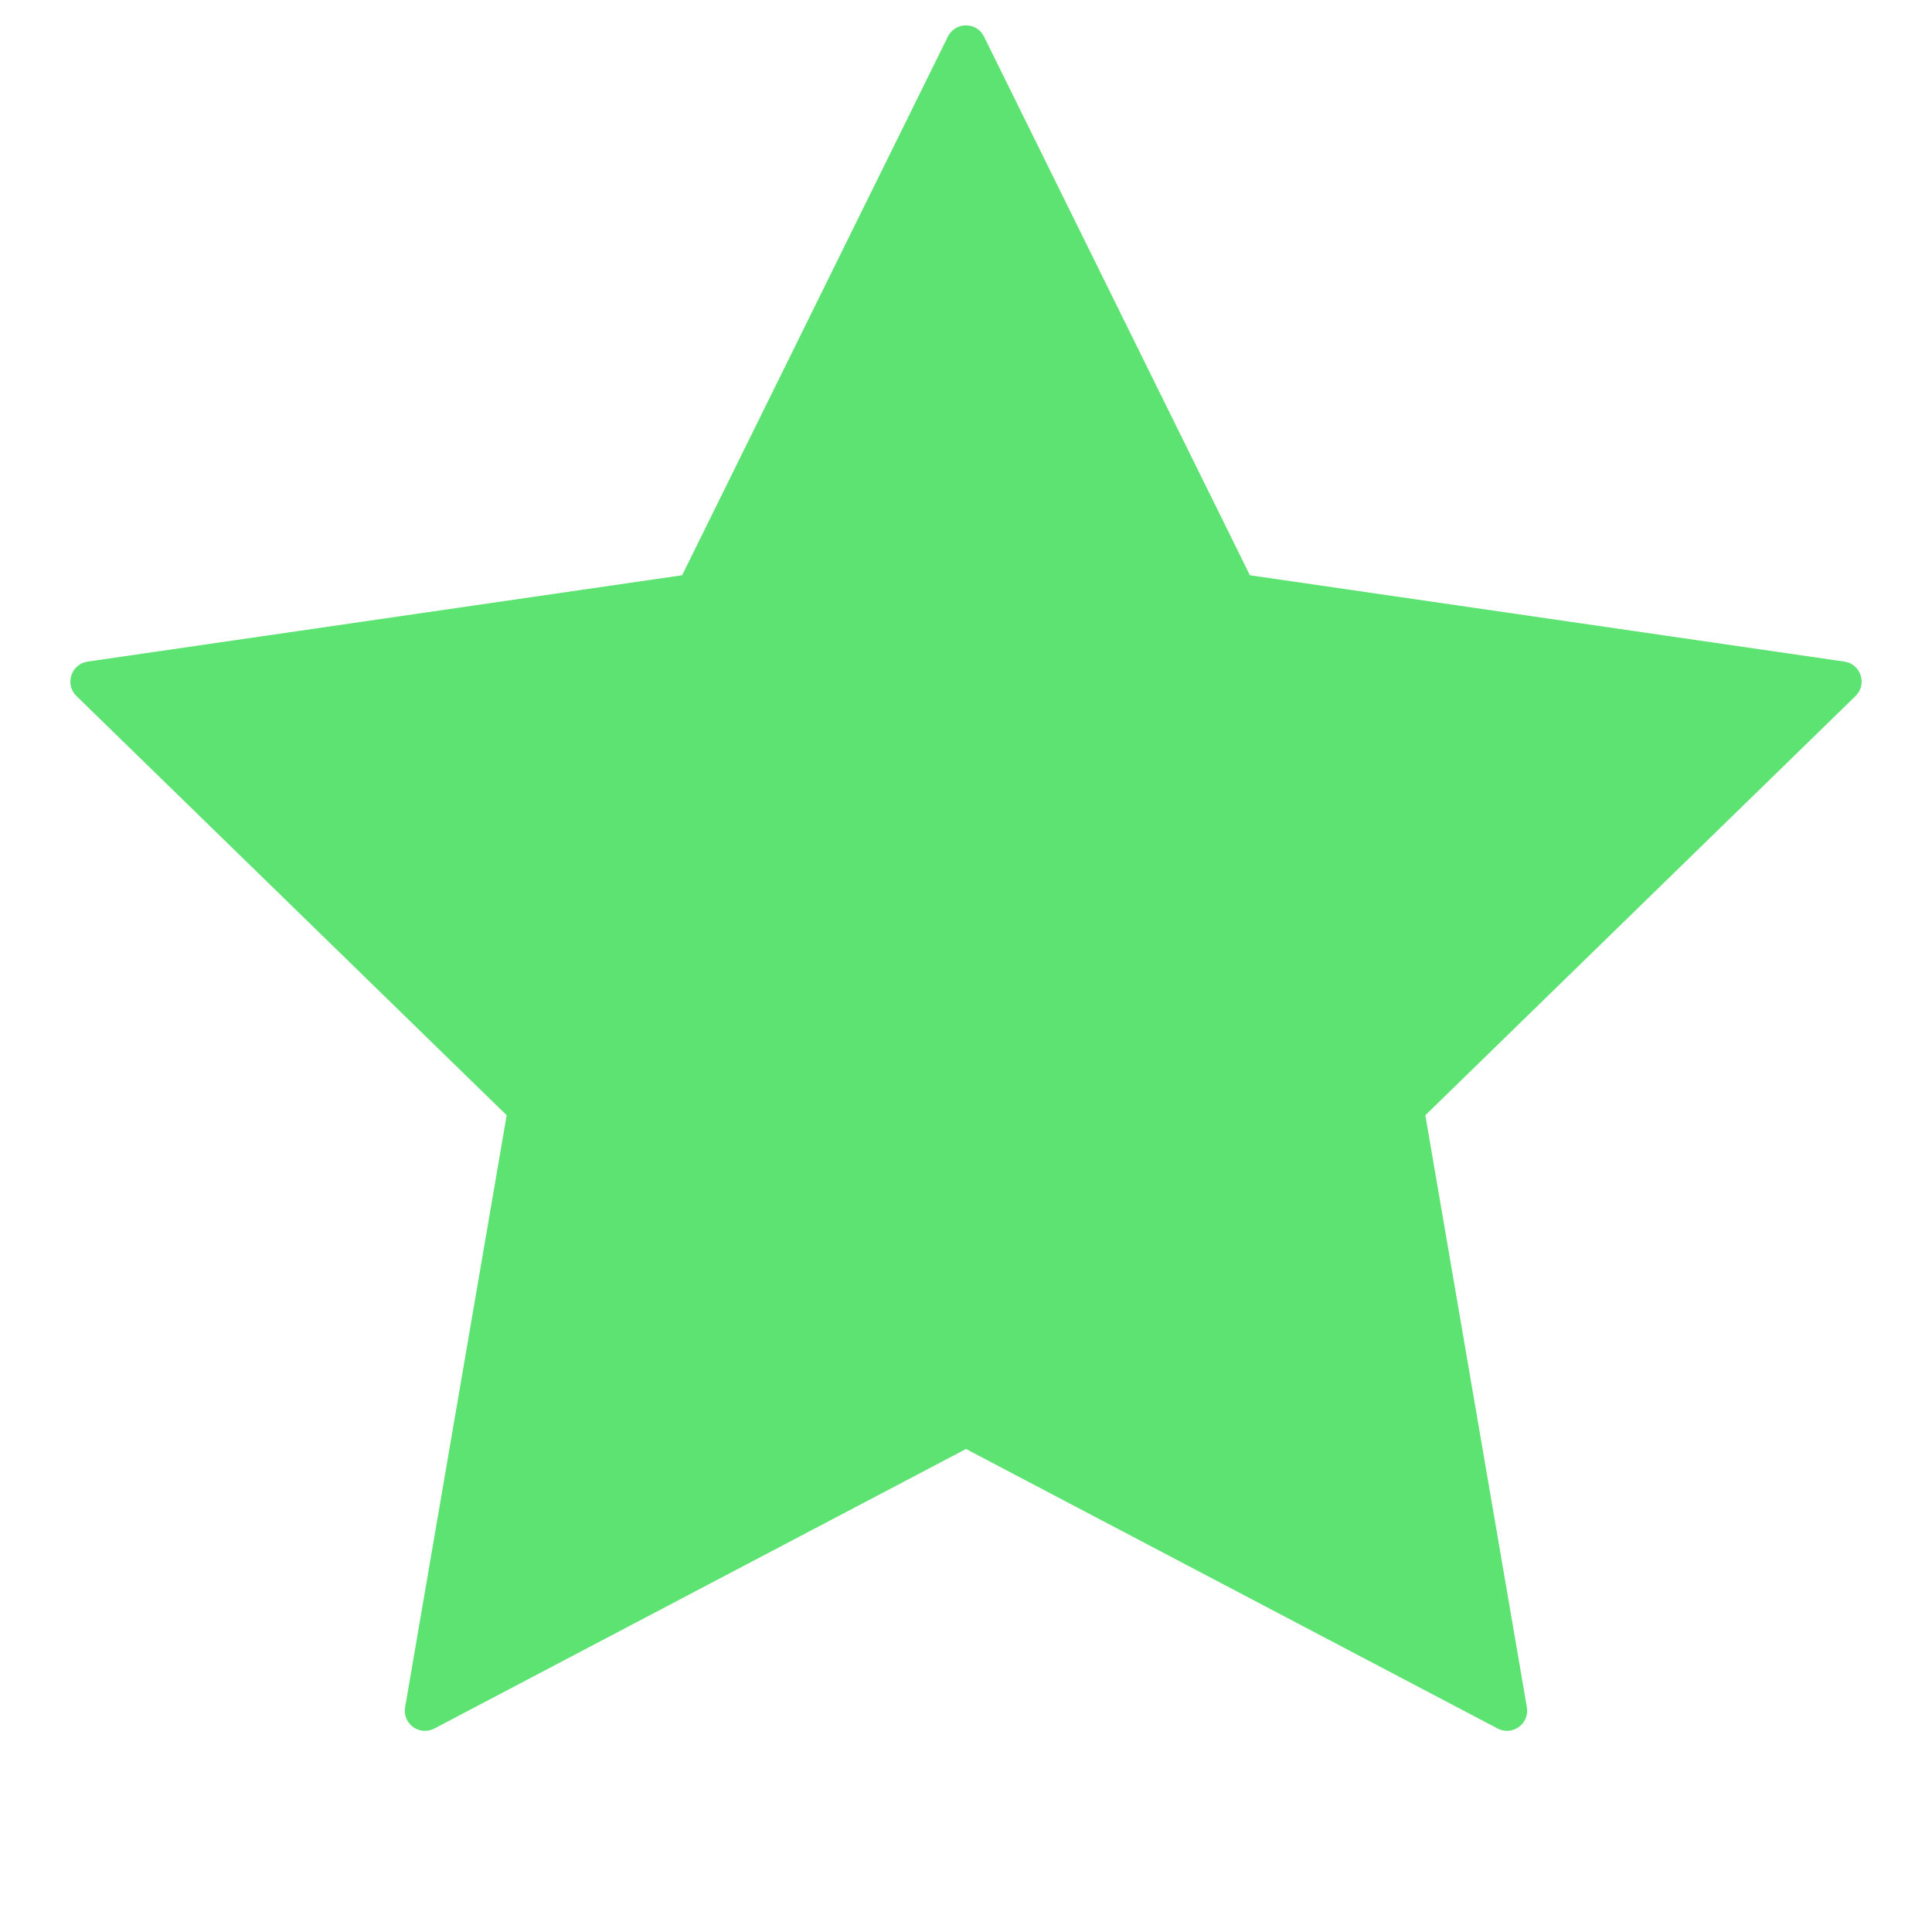 <svg width="16" height="16" viewBox="0 0 16 16" fill="none" xmlns="http://www.w3.org/2000/svg">
<path d="M7.85 0.303C7.912 0.179 8.088 0.179 8.149 0.303L10.351 4.764L15.274 5.479C15.411 5.499 15.466 5.667 15.367 5.764L11.804 9.236L12.645 14.139C12.668 14.275 12.525 14.379 12.403 14.315L8 12L3.597 14.315C3.474 14.379 3.331 14.275 3.355 14.139L4.196 9.236L0.633 5.764C0.534 5.667 0.589 5.499 0.726 5.479L5.649 4.764L7.85 0.303Z" fill="#5DE372"/>
</svg>
